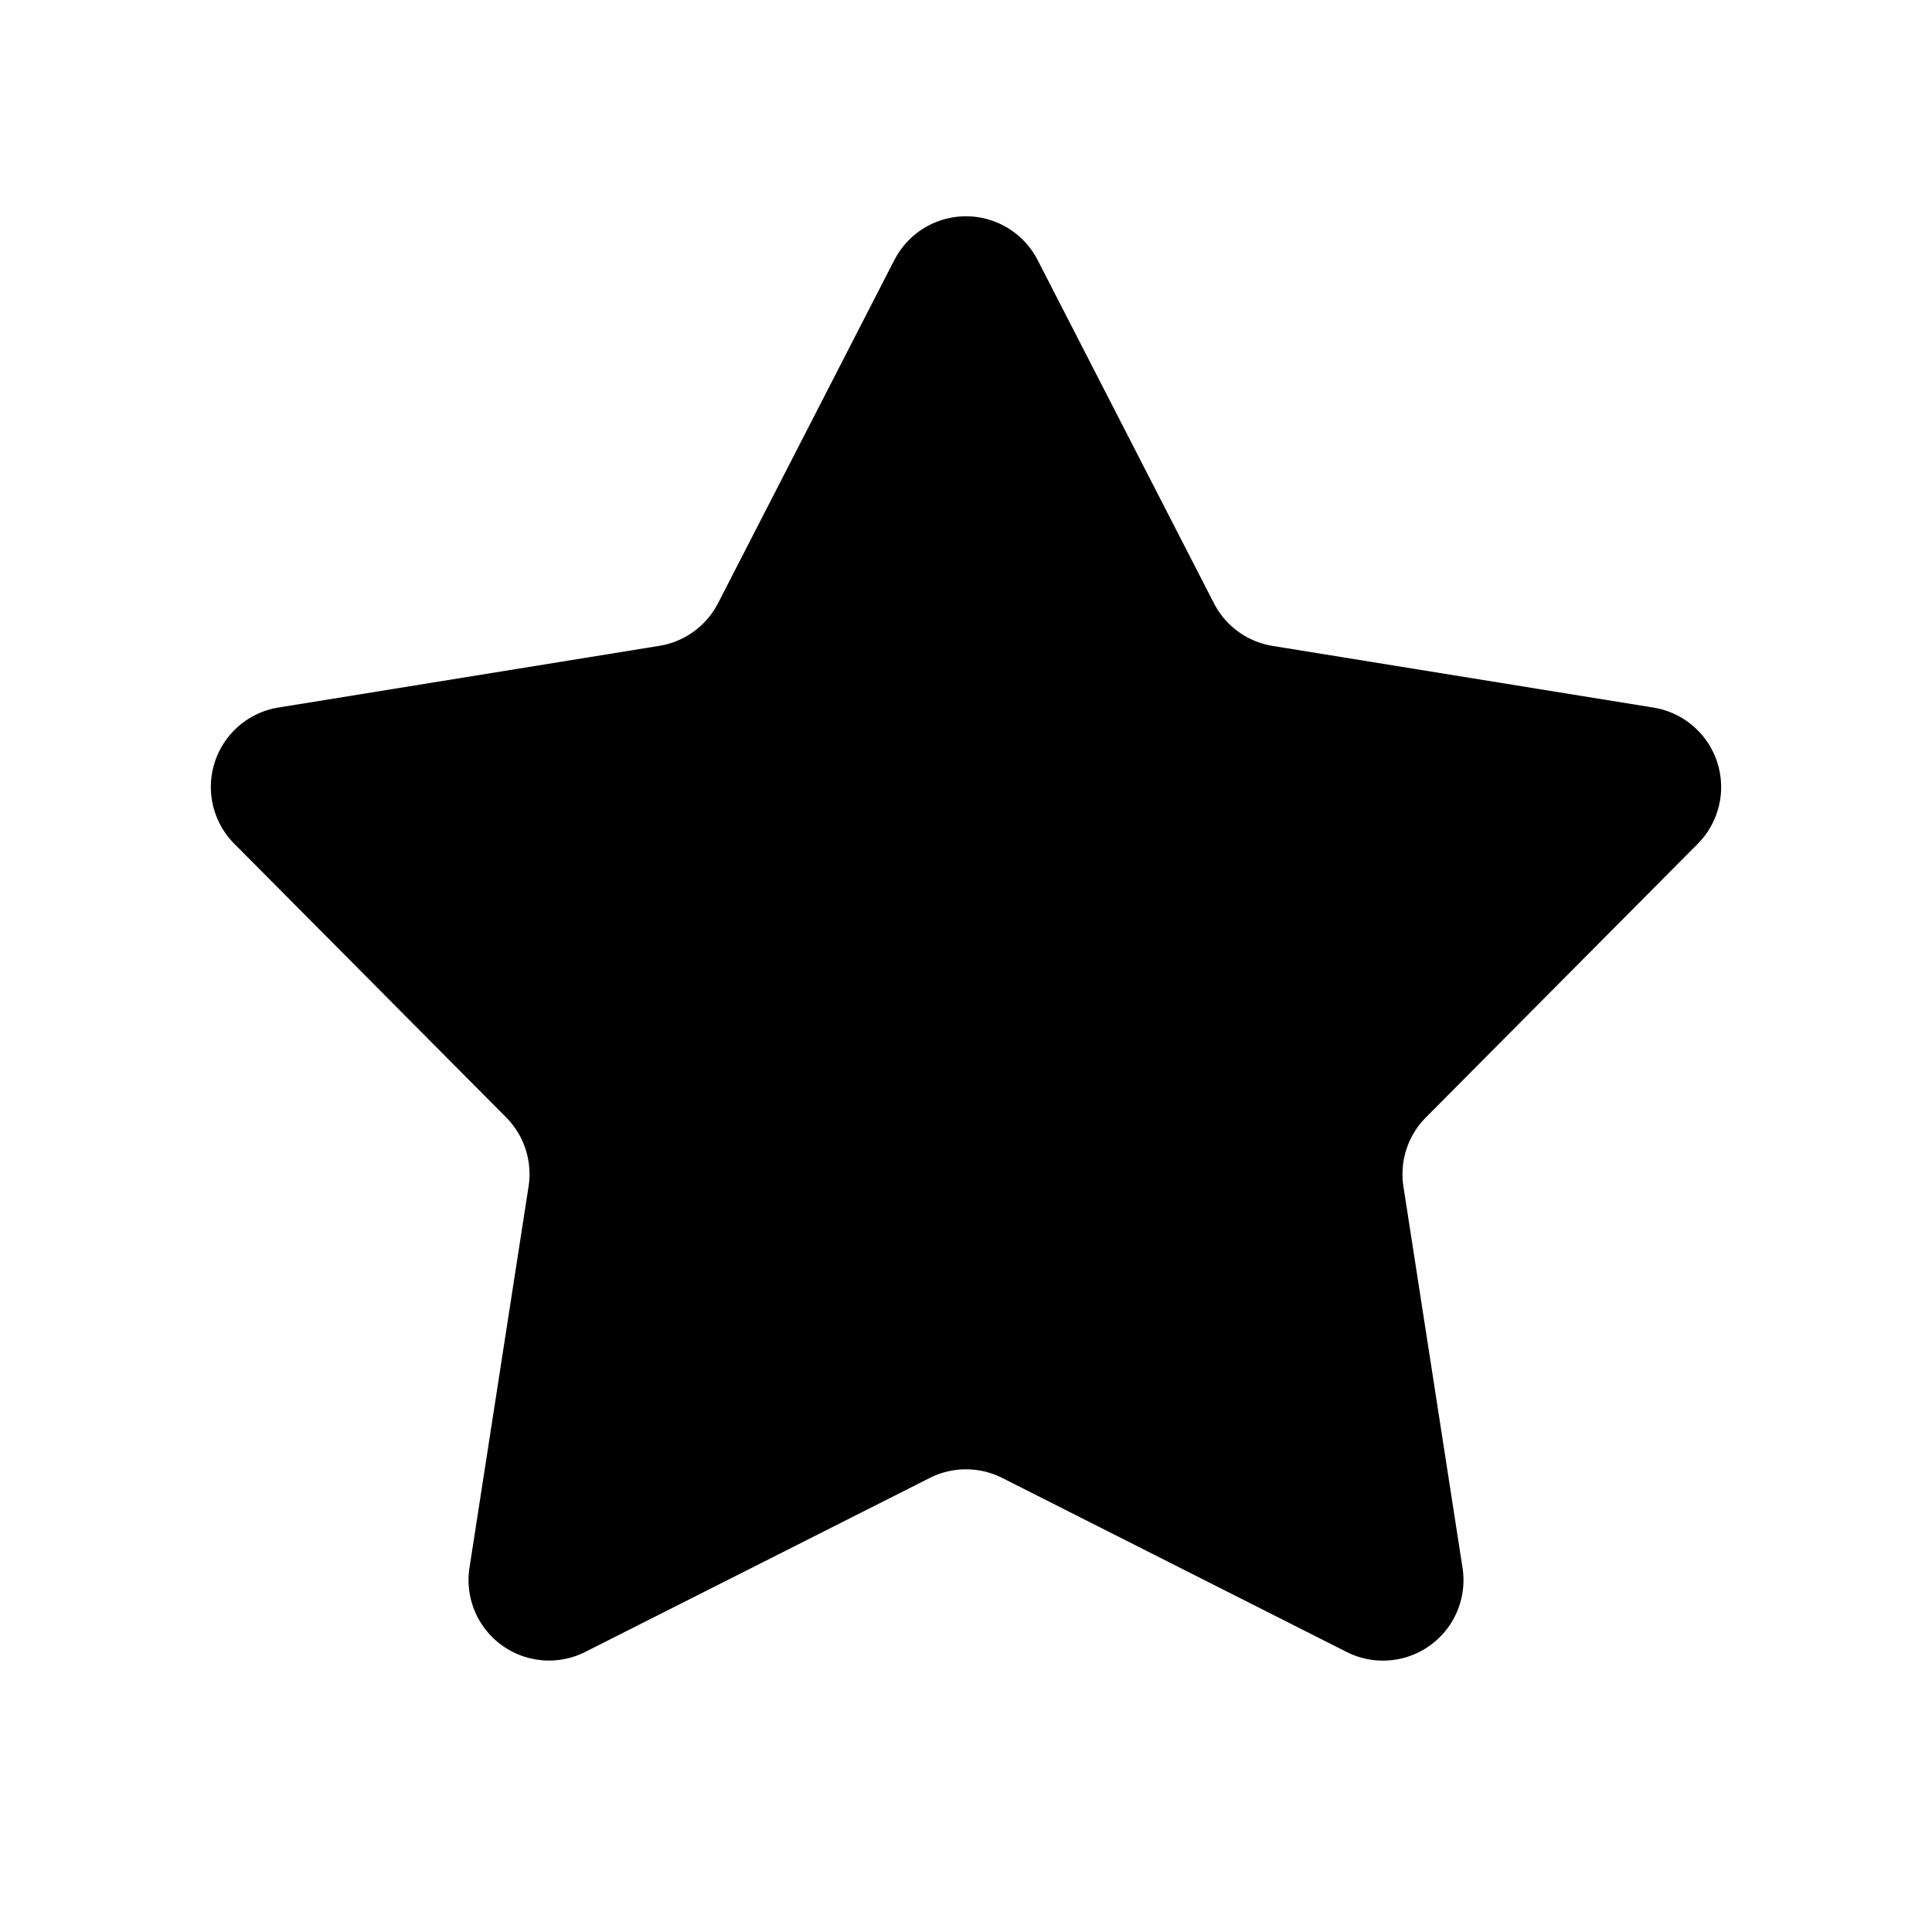 <svg width="24" height="24" viewBox="0 0 24 24">
  <g class="star">
    <path d="M11.11 3.231a1 1 0 0 1 1.78 0l2.19 4.263a1 1 0 0 0 .73.53l4.73.766a1 1 0 0 1 .55 1.692l-3.378 3.4a1 1 0 0 0-.278.858l.734 4.736a1 1 0 0 1-1.44 1.045l-4.277-2.161a1 1 0 0 0-.902 0l-4.277 2.16a1 1 0 0 1-1.44-1.045l.734-4.736a1 1 0 0 0-.278-.858l-3.378-3.4a1 1 0 0 1 .55-1.692l4.73-.766a1 1 0 0 0 .73-.53l2.19-4.263Z" class="fill-white stroke-current stroke-2 sl-r"/>
  </g>
</svg>
